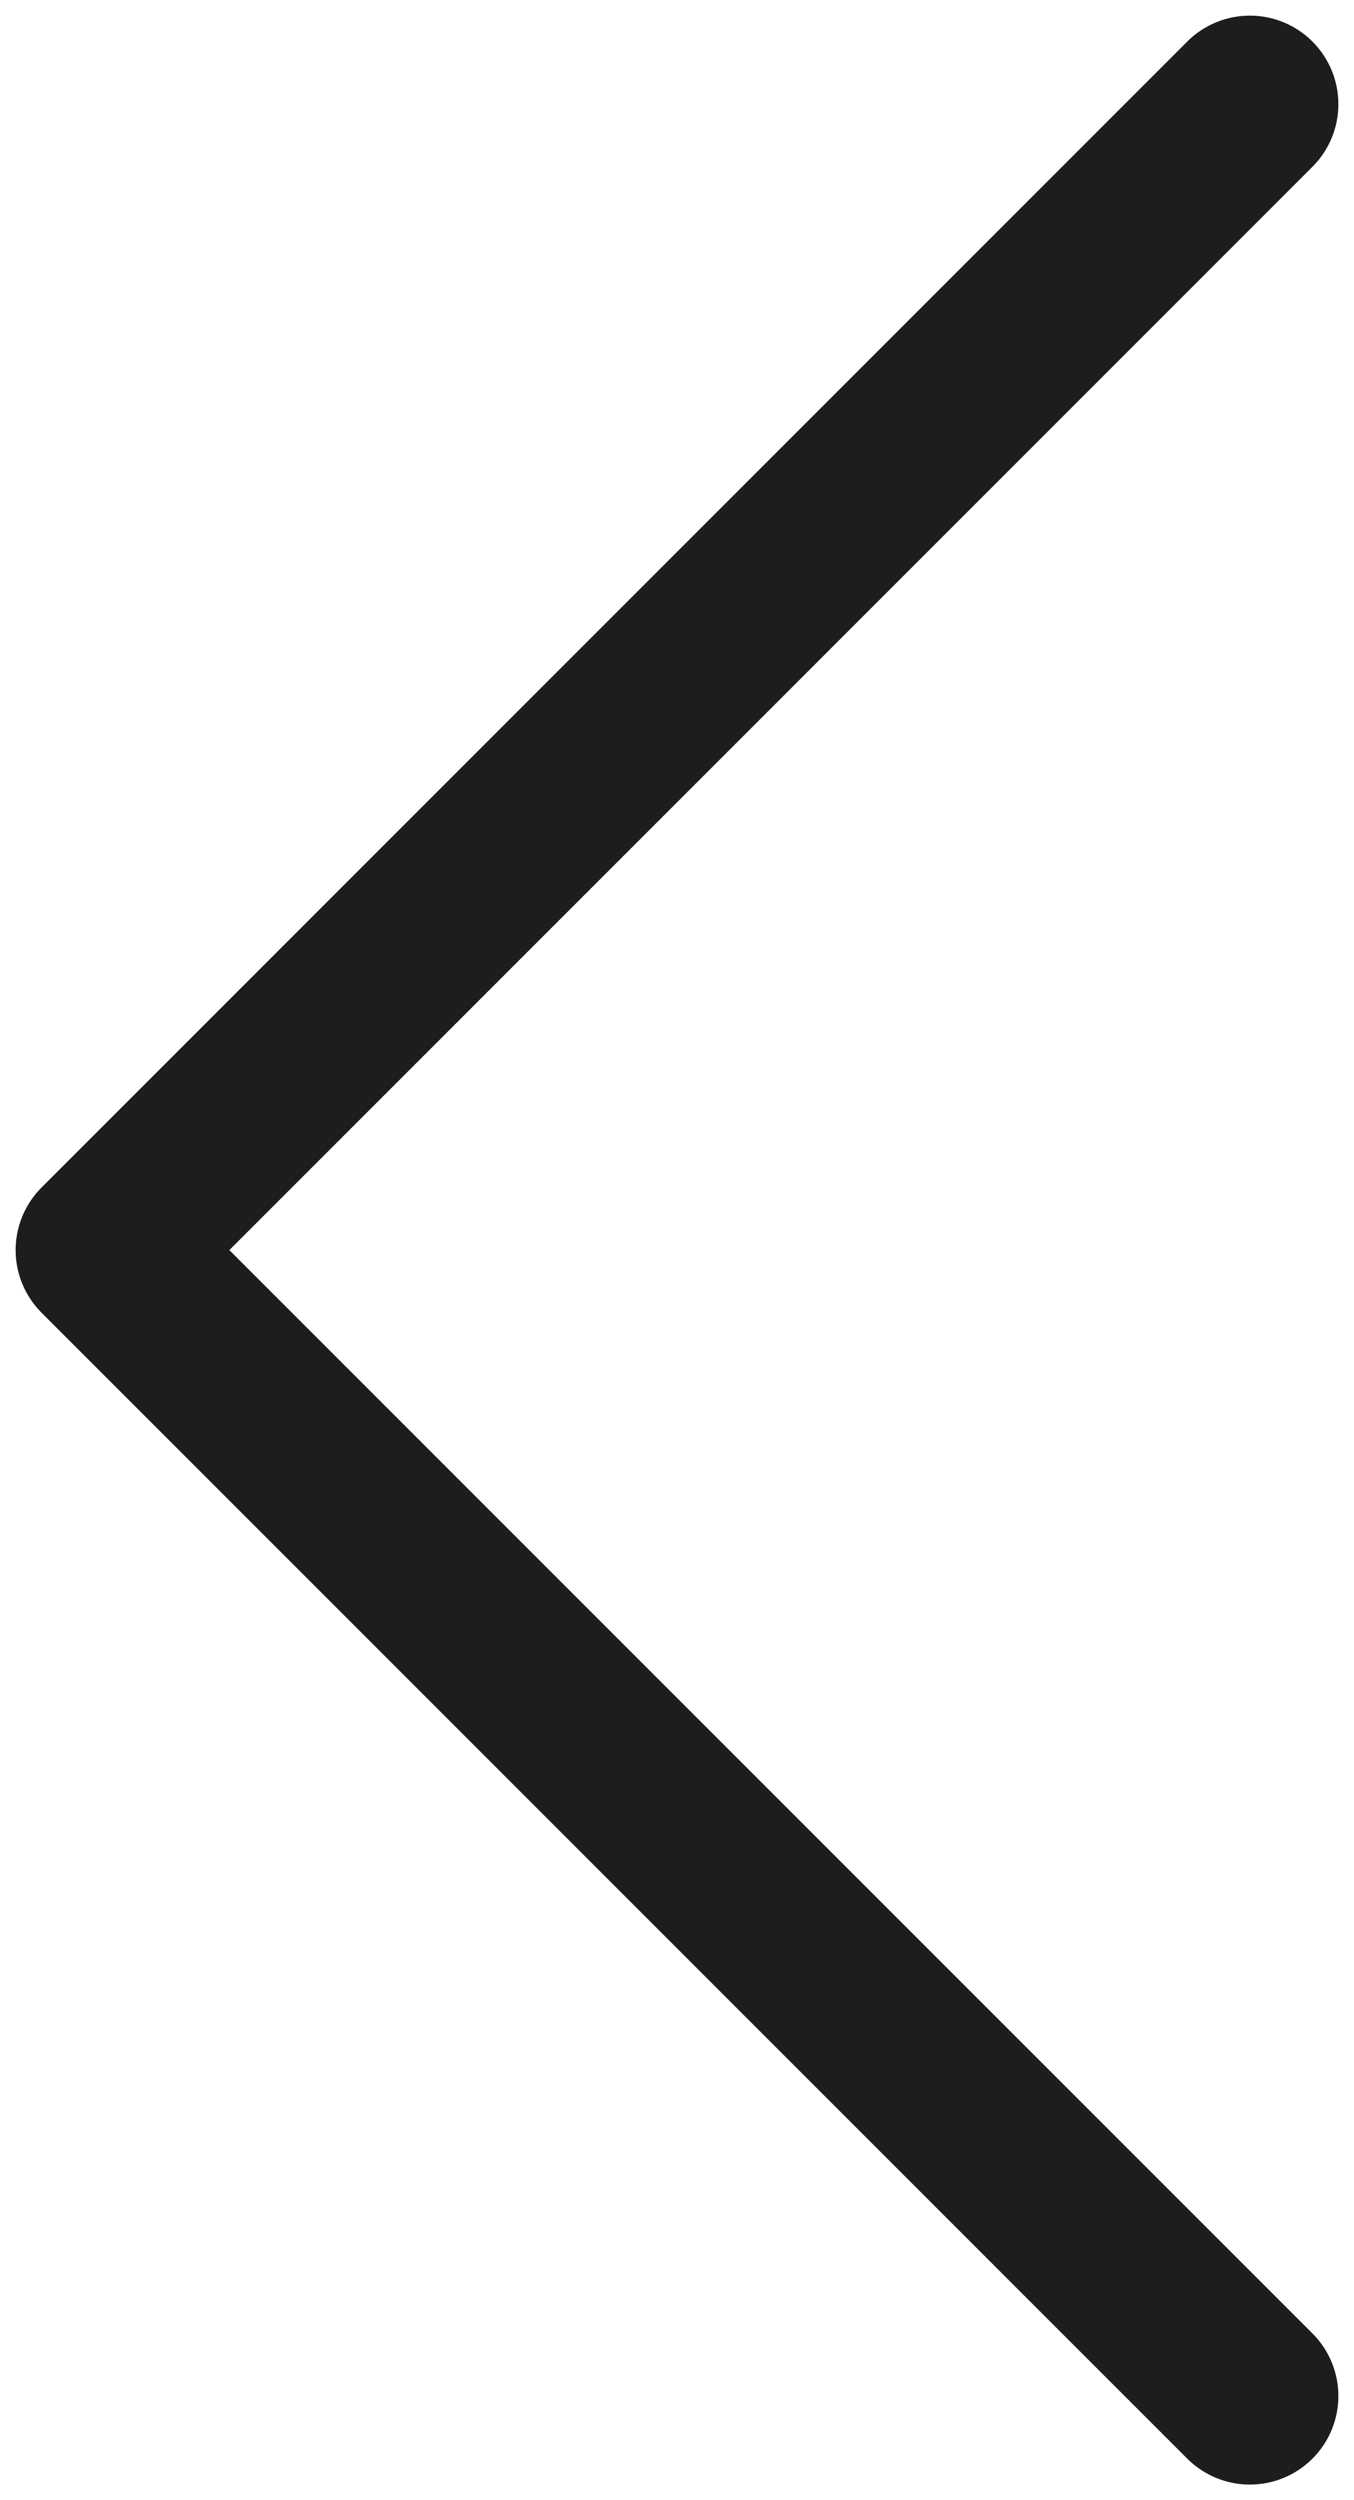 <svg xmlns="http://www.w3.org/2000/svg" width="13" height="24" viewBox="0 0 13 24">
    <g fill="none" fill-rule="evenodd" stroke-linecap="round" stroke-linejoin="round">
        <g stroke="#1D1D1D" stroke-width="1.7">
            <path d="M41 51L30 62 41 73" transform="translate(-29, -50)"/>
        </g>
    </g>
</svg>
